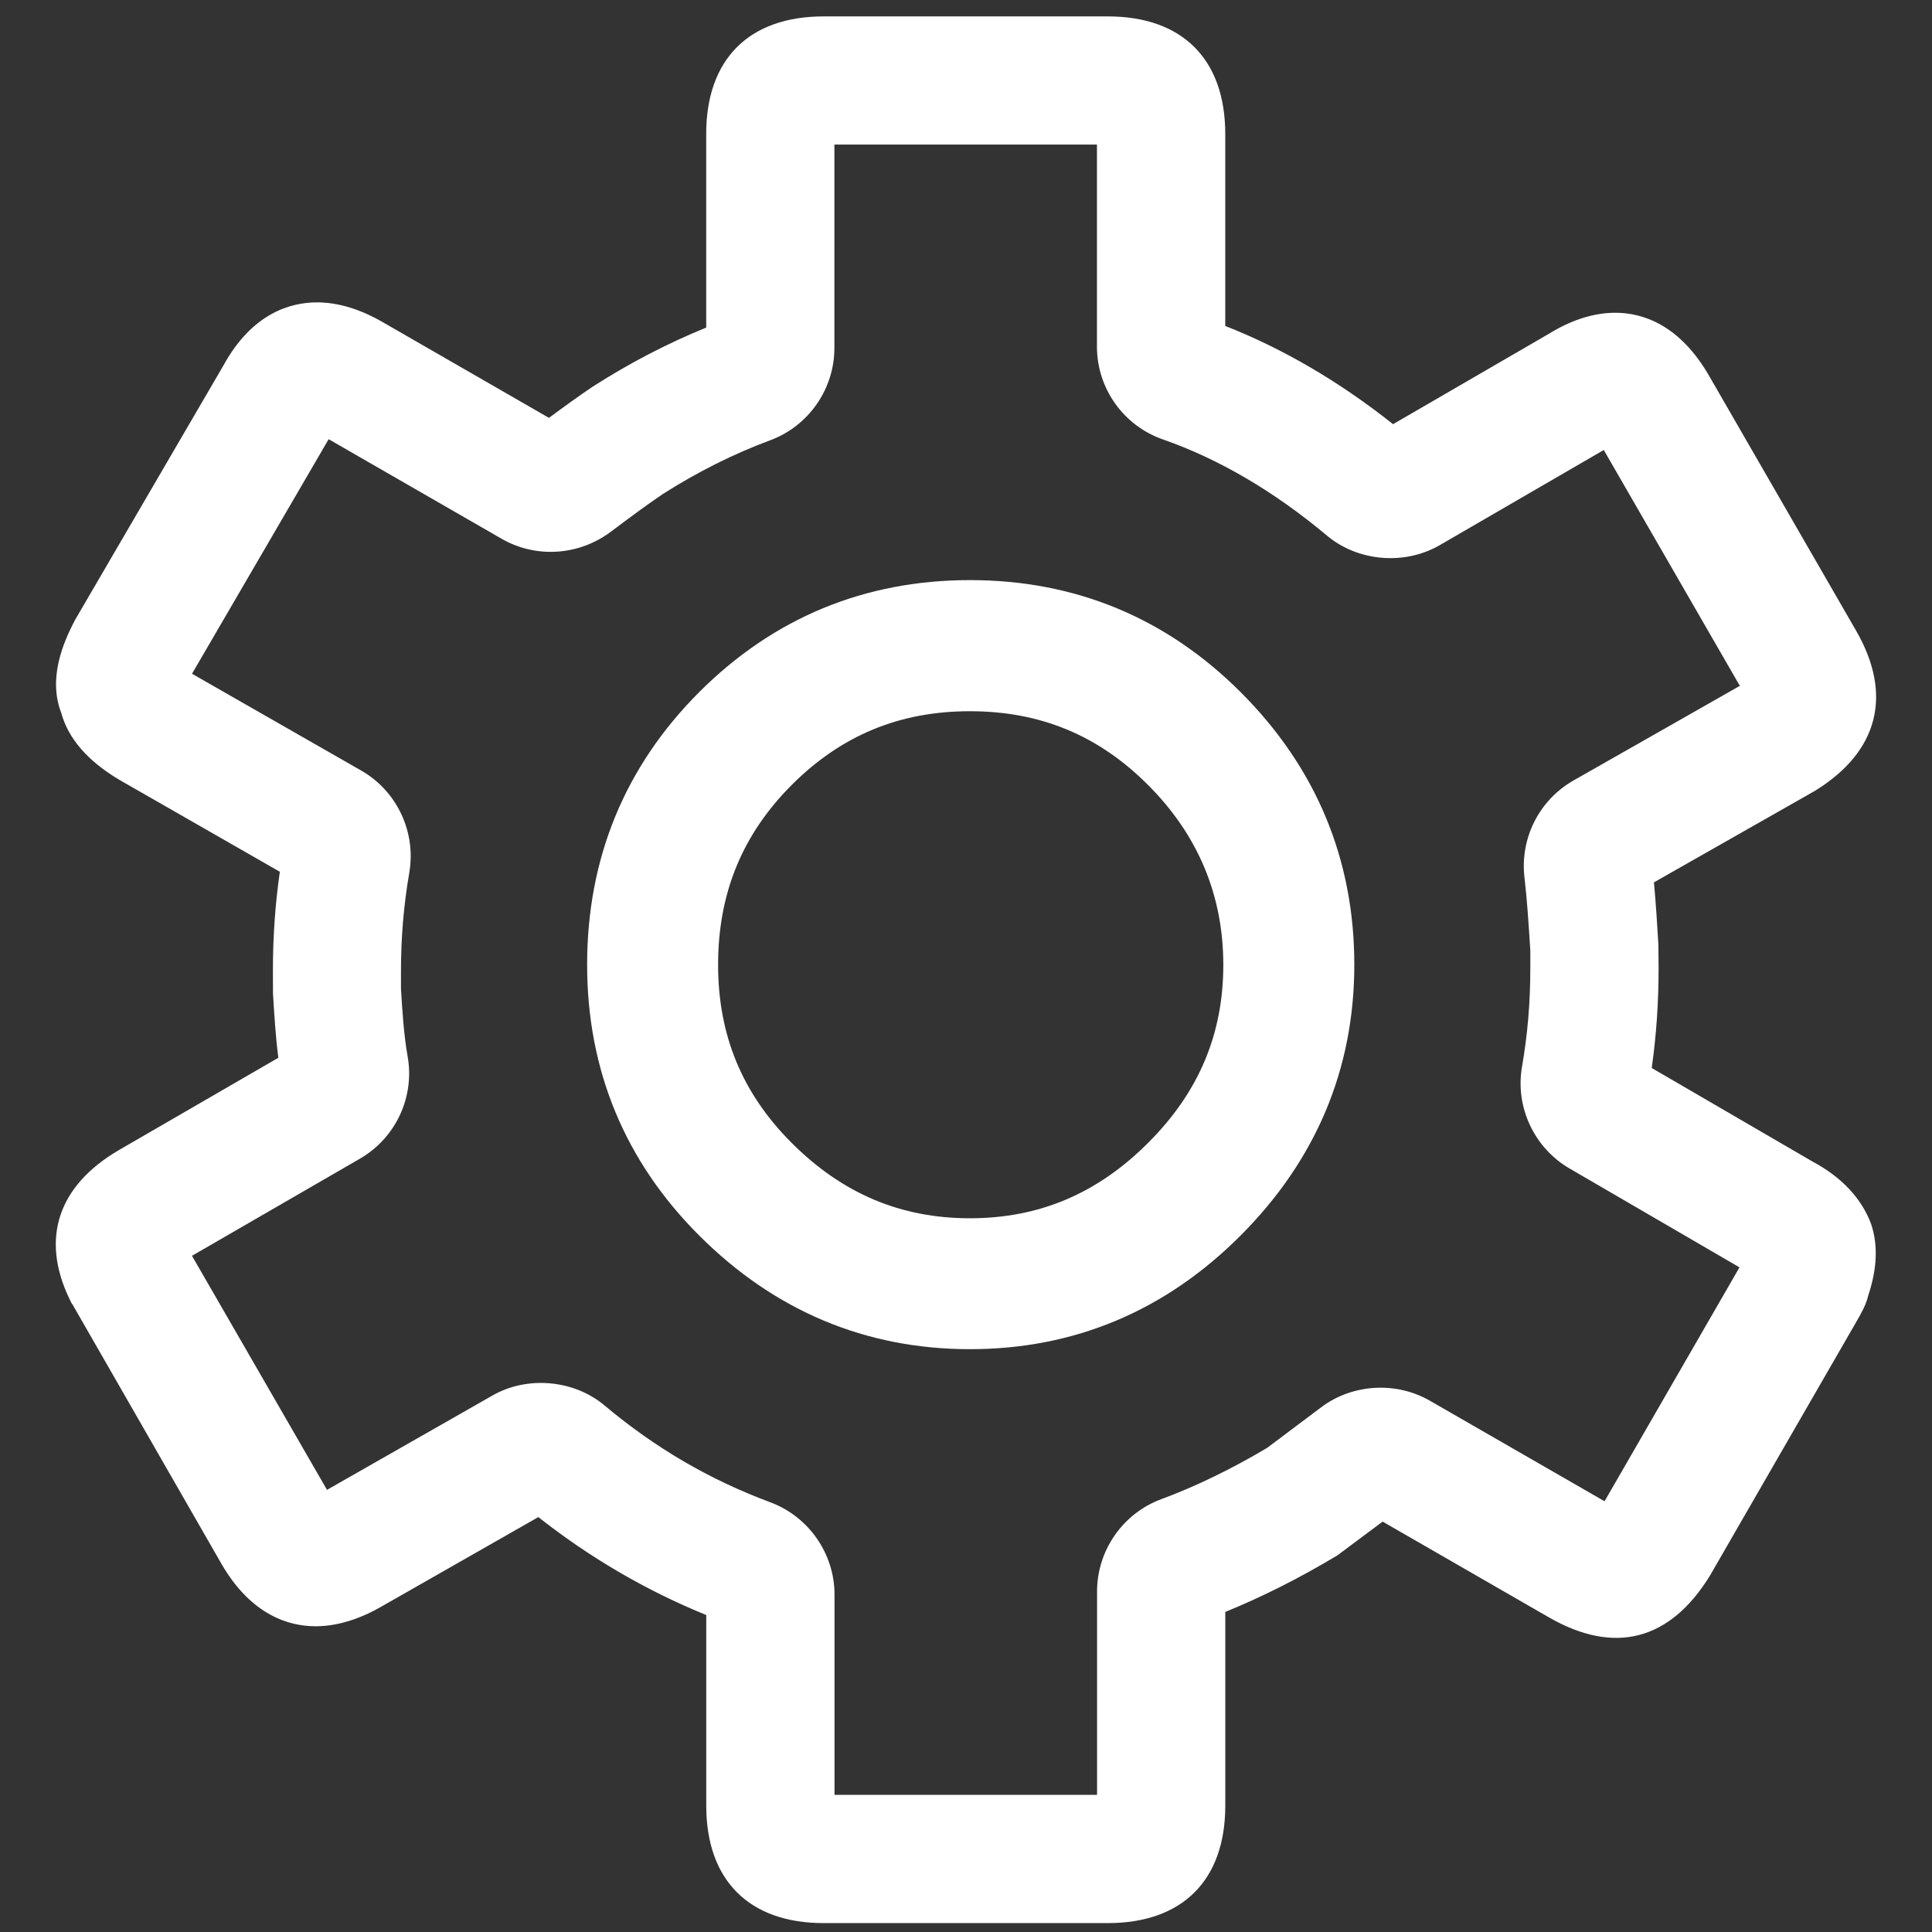 <?xml version="1.0" encoding="utf-8"?>
<!-- Generator: Adobe Illustrator 18.0.0, SVG Export Plug-In . SVG Version: 6.00 Build 0)  -->
<!DOCTYPE svg PUBLIC "-//W3C//DTD SVG 1.1//EN" "http://www.w3.org/Graphics/SVG/1.1/DTD/svg11.dtd">
<svg version="1.1" id="Layer_1" xmlns="http://www.w3.org/2000/svg" xmlns:xlink="http://www.w3.org/1999/xlink" x="0px" y="0px"
	 viewBox="0 0 64.7 64.7" enable-background="new 0 0 64.7 64.7" xml:space="preserve">
<rect x="0" y="0" width="64.7" height="64.7" fill="#333333" stroke="none"/>
<g>
	<path fill="#FFFFFF" d="M60.699,38.899l-5.385-3.133c0.155-1.096,0.23-2.194,0.23-3.339l-0.007-0.792
		c-0.041-0.682-0.083-1.382-0.149-2.086l5.387-3.062c2.135-1.312,2.624-3.222,1.378-5.375l-4.887-8.473
		c-1.012-1.79-2.283-2.165-3.171-2.165c-0.721,0-1.479,0.242-2.229,0.706l-5.214,3.025c-1.8-1.427-3.686-2.53-5.62-3.289v-6.43
		c0-2.502-1.435-3.937-3.937-3.937h-9.512c-2.5,0-3.933,1.434-3.933,3.933v6.488c-1.296,0.528-2.566,1.188-3.796,1.975
		c-0.49,0.329-0.98,0.686-1.47,1.049l-5.569-3.207c-0.76-0.438-1.5-0.661-2.2-0.661c-0.9,0-2.176,0.371-3.133,2.113l-4.966,8.517
		c-0.415,0.785-0.91,1.973-0.463,3.123c0.234,0.854,0.88,1.602,1.936,2.232l5.382,3.083c-0.156,1.086-0.232,2.183-0.232,3.331
		l0.003,0.742c0.042,0.704,0.085,1.425,0.179,2.156l-5.344,3.094c-2.041,1.195-2.625,2.969-1.645,4.994l0.073,0.15l0.035,0.034
		c0.001,0.006,0.004,0.014,0.008,0.024l4.975,8.664c1.001,1.718,2.264,2.078,3.146,2.078c0.71,0,1.465-0.229,2.237-0.678
		l5.222-2.978c1.727,1.361,3.613,2.462,5.623,3.28v6.383c0,2.5,1.434,3.934,3.933,3.934h9.512c2.502,0,3.937-1.434,3.937-3.934
		v-6.487c1.234-0.502,2.494-1.137,3.754-1.894l1.515-1.131l5.567,3.206c2.203,1.269,4.061,0.773,5.395-1.397l4.889-8.478
		c0.181-0.31,0.349-0.618,0.408-0.892c0.301-0.897,0.337-1.696,0.101-2.4C62.343,40.132,61.673,39.42,60.699,38.899z M36.739,53.295
		v6.812h-8.792V53.4c0-1.368-0.862-2.609-2.148-3.09c-2.037-0.757-3.853-1.817-5.551-3.241c-1.026-0.864-2.585-1.003-3.75-0.339
		l-5.547,3.163l-4.522-7.838l5.629-3.255c1.198-0.694,1.837-2.072,1.592-3.427c-0.129-0.73-0.178-1.541-0.222-2.267v-0.586
		c0-1.128,0.091-2.205,0.278-3.292c0.235-1.363-0.412-2.739-1.61-3.423L6.43,22.563l4.576-7.855l5.804,3.341
		c1.128,0.645,2.561,0.571,3.649-0.244c0.614-0.462,1.193-0.893,1.743-1.264c1.163-0.74,2.372-1.345,3.591-1.797
		c1.286-0.475,2.15-1.717,2.15-3.09V4.842h8.792v6.765c0,1.398,0.887,2.647,2.207,3.108c1.873,0.653,3.722,1.737,5.494,3.22
		c1.029,0.865,2.586,1.007,3.771,0.326l5.501-3.191l4.557,7.898l-5.571,3.169c-1.148,0.656-1.794,1.929-1.642,3.246
		c0.092,0.791,0.142,1.597,0.196,2.447v0.594c0,1.145-0.091,2.223-0.278,3.297c-0.234,1.35,0.405,2.72,1.592,3.41l5.691,3.311
		l-4.519,7.833l-5.865-3.376c-1.127-0.642-2.581-0.554-3.621,0.226l-1.812,1.361c-1.203,0.715-2.396,1.293-3.547,1.719
		C37.603,50.681,36.739,51.922,36.739,53.295z"/>
	<path fill="#FFFFFF" d="M45.354,32.306c0-3.53-1.28-6.601-3.805-9.125c-2.492-2.491-5.542-3.754-9.066-3.754
		c-3.527,0-6.579,1.263-9.071,3.754c-2.488,2.492-3.75,5.562-3.75,9.125c0,3.528,1.262,6.579,3.75,9.067
		c2.527,2.527,5.579,3.809,9.071,3.809c3.493,0,6.544-1.281,9.067-3.81S45.354,35.794,45.354,32.306z M40.967,32.31
		c0,2.323-0.824,4.273-2.521,5.965c-1.697,1.698-3.648,2.523-5.964,2.523c-2.319,0-4.271-0.825-5.969-2.523
		c-1.659-1.658-2.465-3.609-2.465-5.965c0-2.391,0.807-4.361,2.465-6.023c1.66-1.661,3.612-2.469,5.968-2.469
		c2.356,0,4.307,0.807,5.964,2.469C40.119,27.959,40.967,29.985,40.967,32.31z"/>
</g>
</svg>
